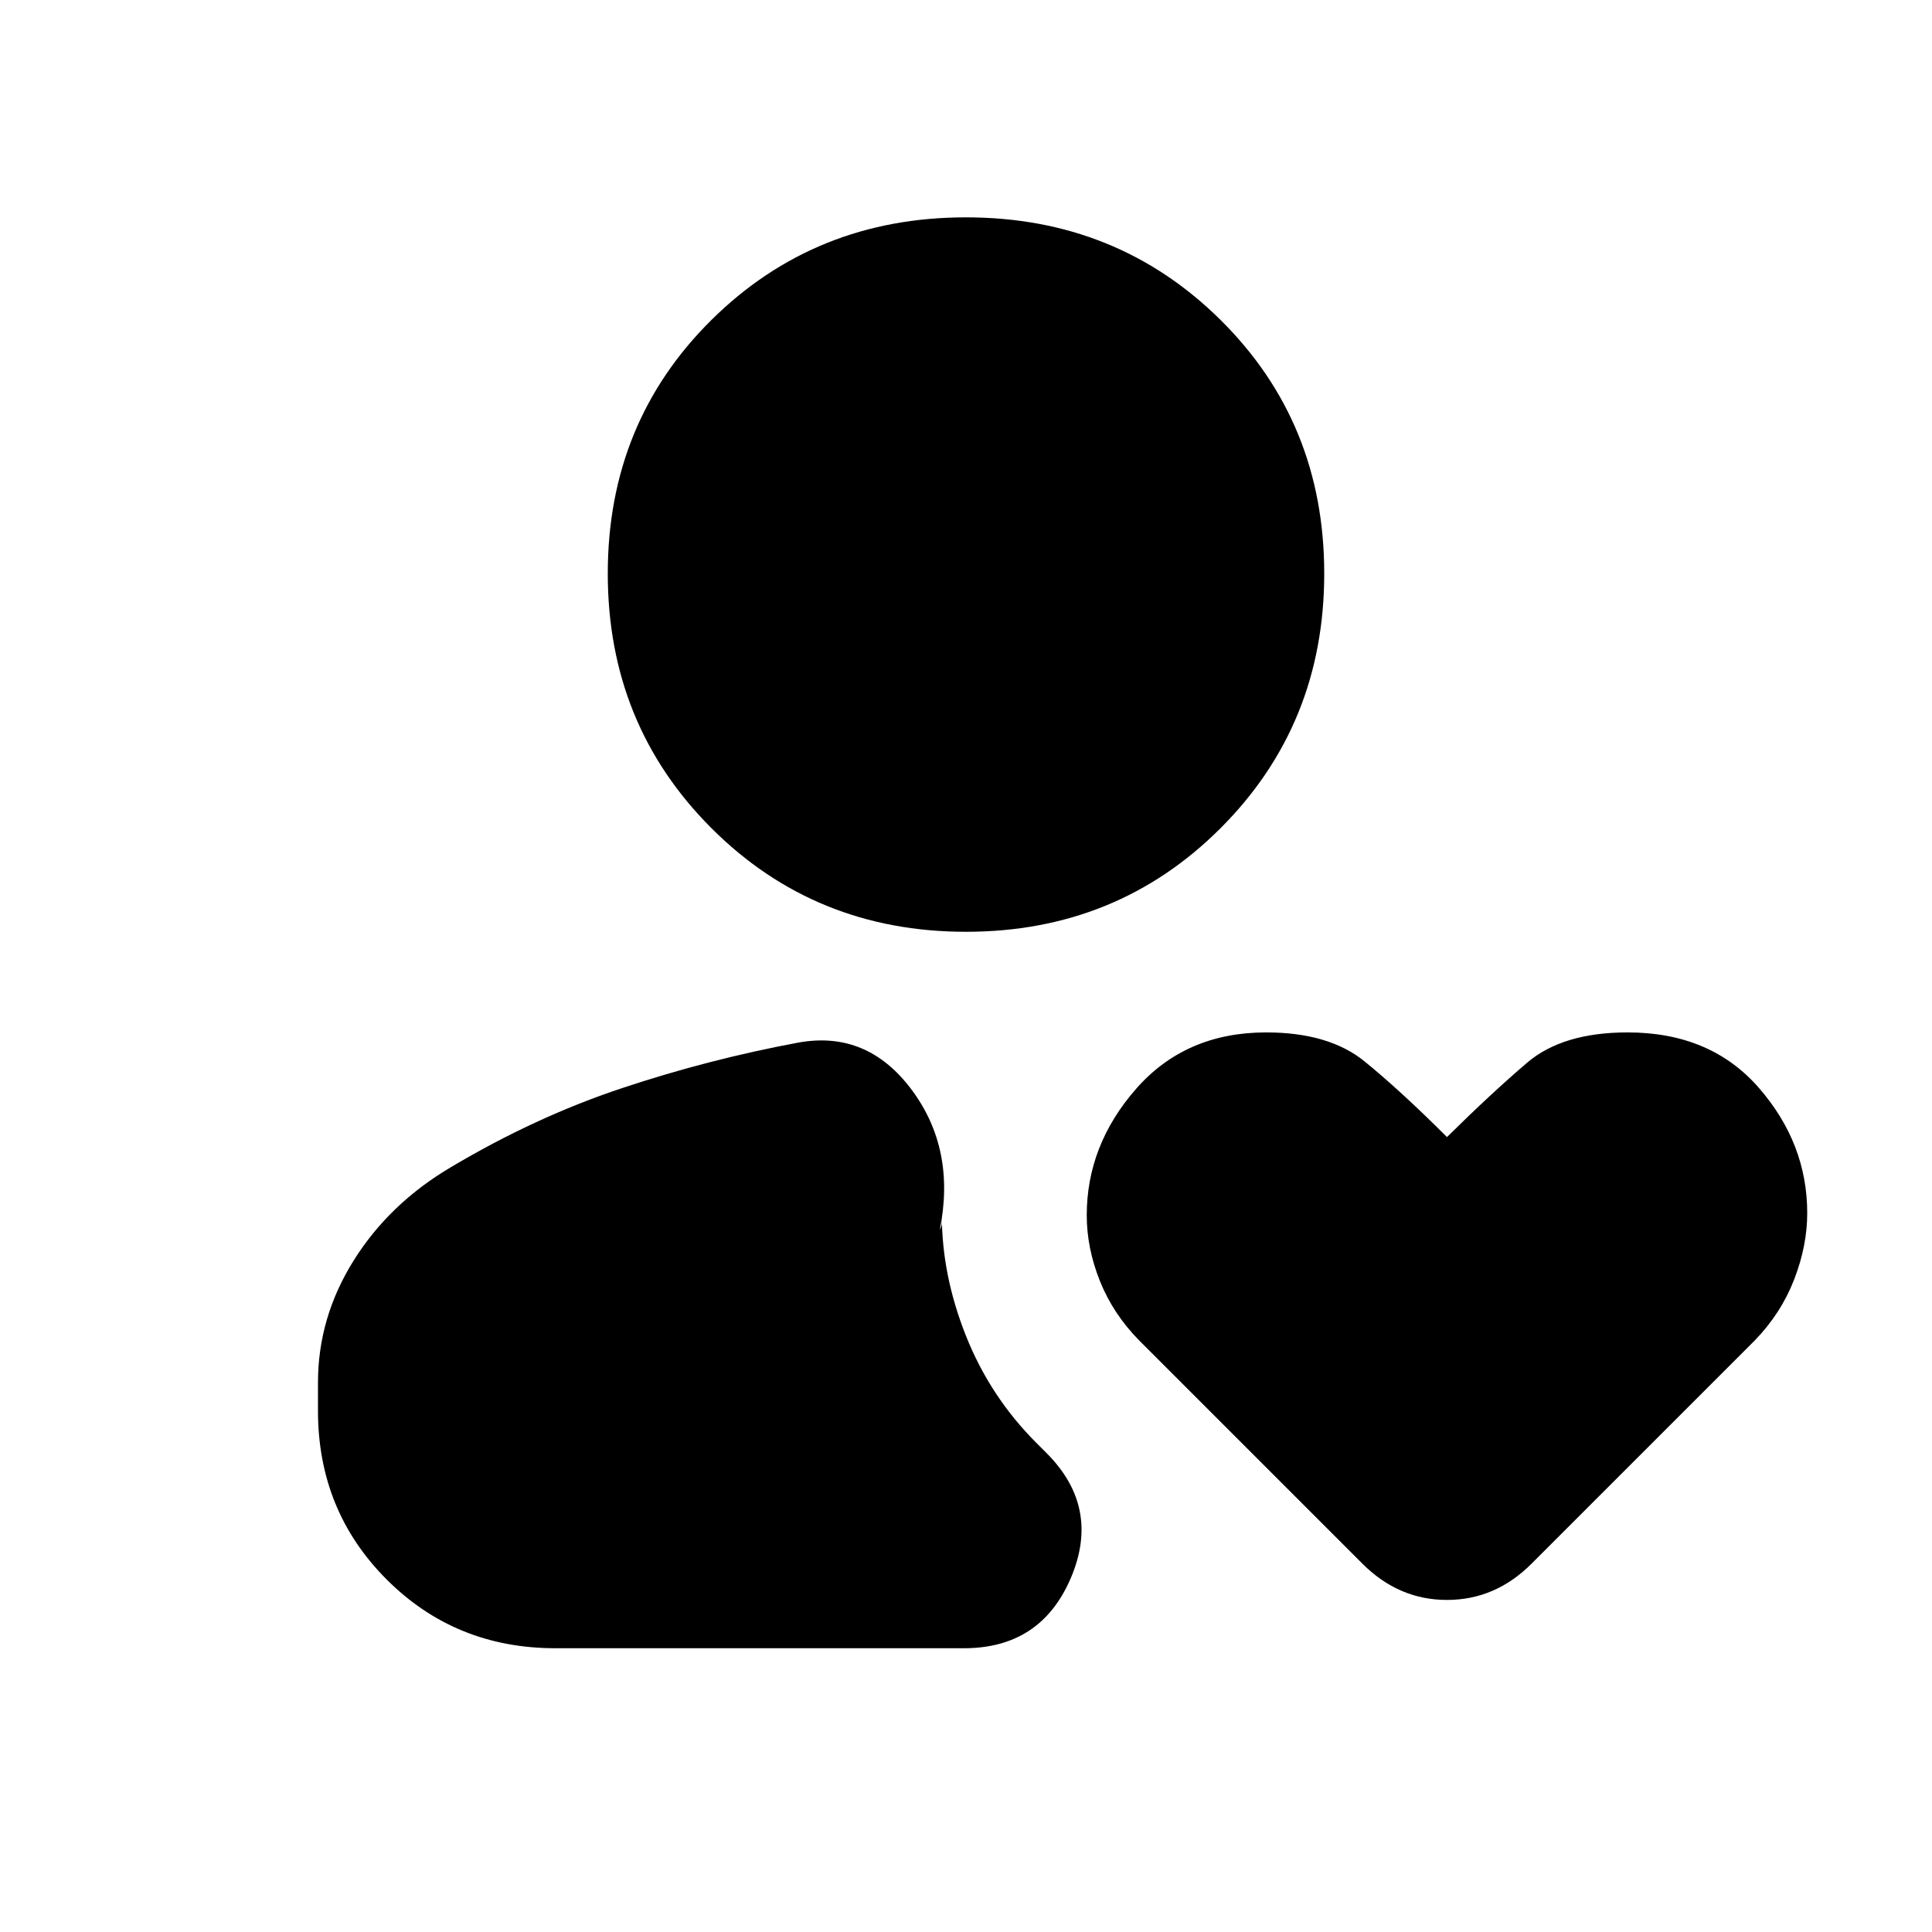 <svg xmlns="http://www.w3.org/2000/svg" height="20" viewBox="0 -960 960 960" width="20"><path d="M480-497q-75 0-126.5-51.5T302-675q0-75 51.5-126T480-852q75 0 126.5 51T658-675q0 75-51.5 126.5T480-497ZM276-141q-49.7 0-83.85-34.15Q158-209.3 158-259v-14q0-32.3 17.7-60.6 17.69-28.3 48.3-46.4 42-25 85.18-39.35Q352.35-433.71 397-442q34-6 56 23.5t14 69.5q1-1.84 1-3.5v-3.5q0 29.64 12 59.82T515-243l5 5q27 27 12.13 62-14.88 35-53.13 35H276Zm401-42L566-294q-12.92-13.13-19.46-29.47-6.54-16.34-6.54-32.68Q540-391 564.55-419q24.56-28 64.62-28 31.16 0 48.87 14.4 17.7 14.39 40.96 37.6 22.19-21.92 39.83-36.96Q776.46-447 808.77-447 850-447 874-419.42q24 27.58 24 62.2 0 16.22-6.5 33.01Q885-307.43 872-294L761-183q-18 18-42 18t-42-18Z"/></svg>